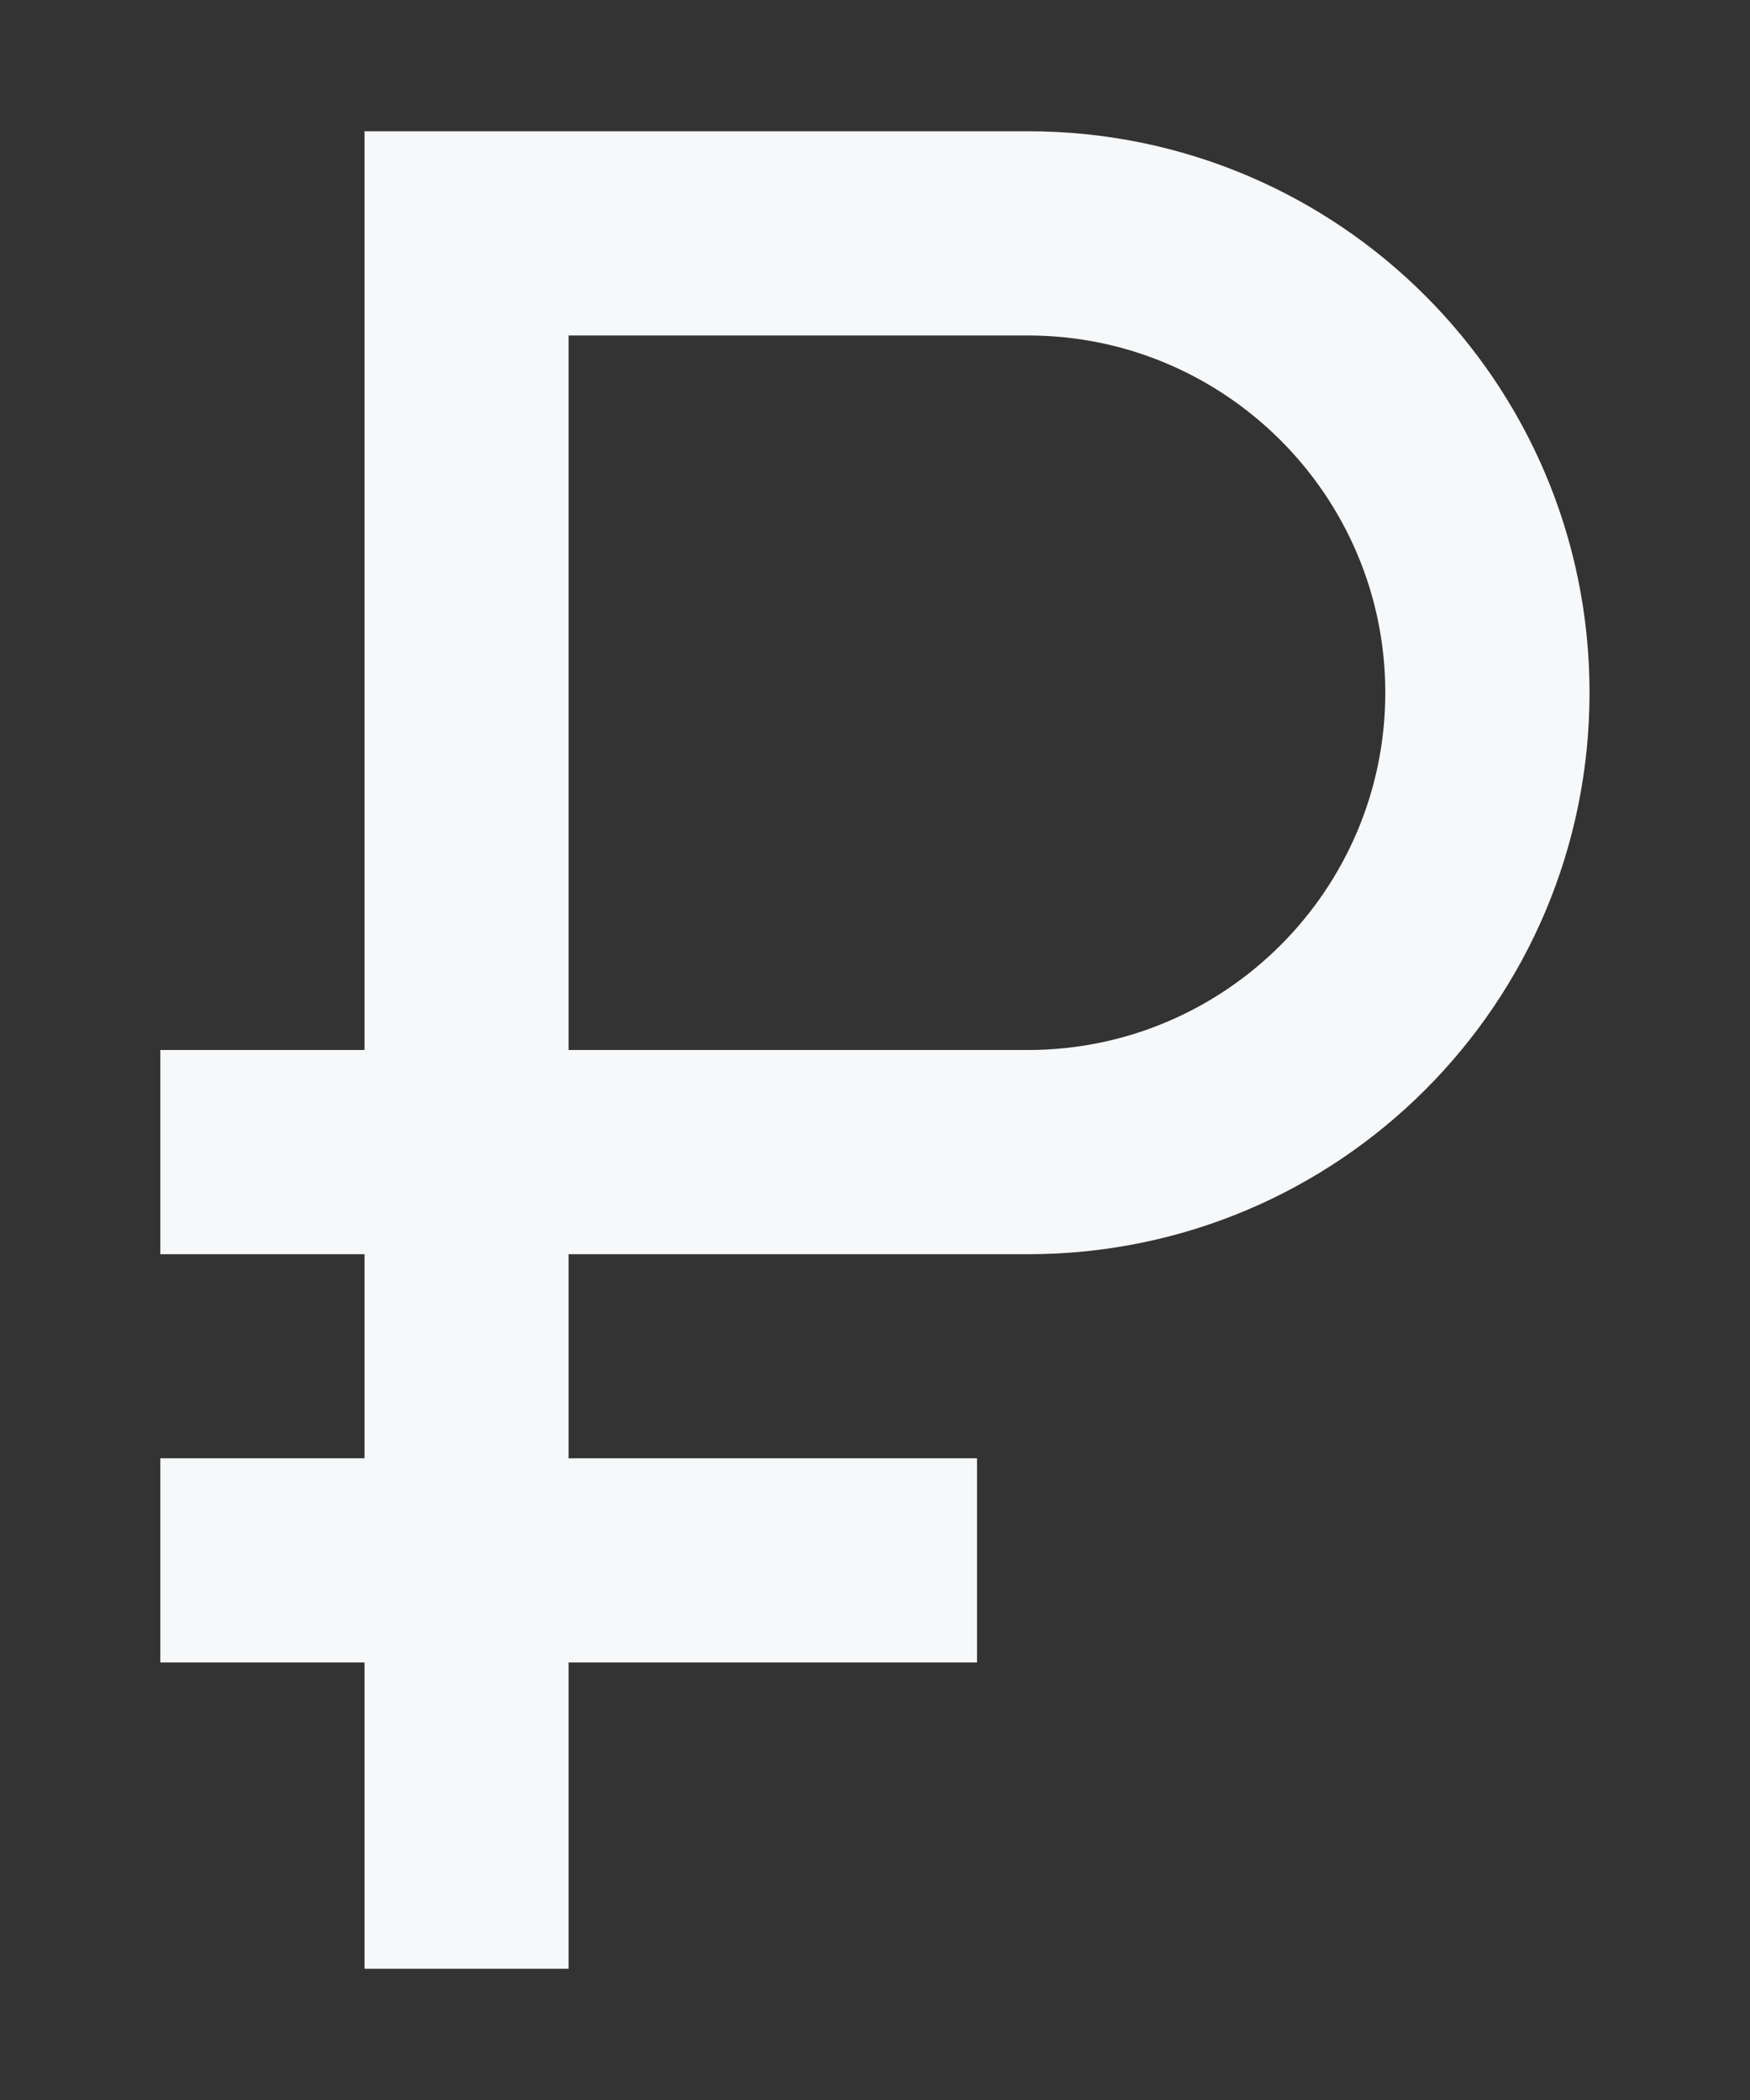 <svg width="10" height="12" viewBox="0 0 10 12" fill="none" xmlns="http://www.w3.org/2000/svg">
<rect x="0" y="0" width="10" height="12" fill="#333333" stroke="none"/>
<path d="M5.874 0.75H2.083V6H0.916V7.167H2.083V8.333H0.916V9.5H2.083V11.25H3.249V9.5H5.583V8.333H3.249V7.167H5.874C7.648 7.167 9.083 5.732 9.083 3.958C9.083 2.185 7.648 0.75 5.874 0.75ZM5.874 6H3.249V1.917H5.874C7 1.917 7.916 2.833 7.916 3.958C7.916 5.084 7 6 5.874 6Z" fill="#F6F8FA"/>
</svg>
